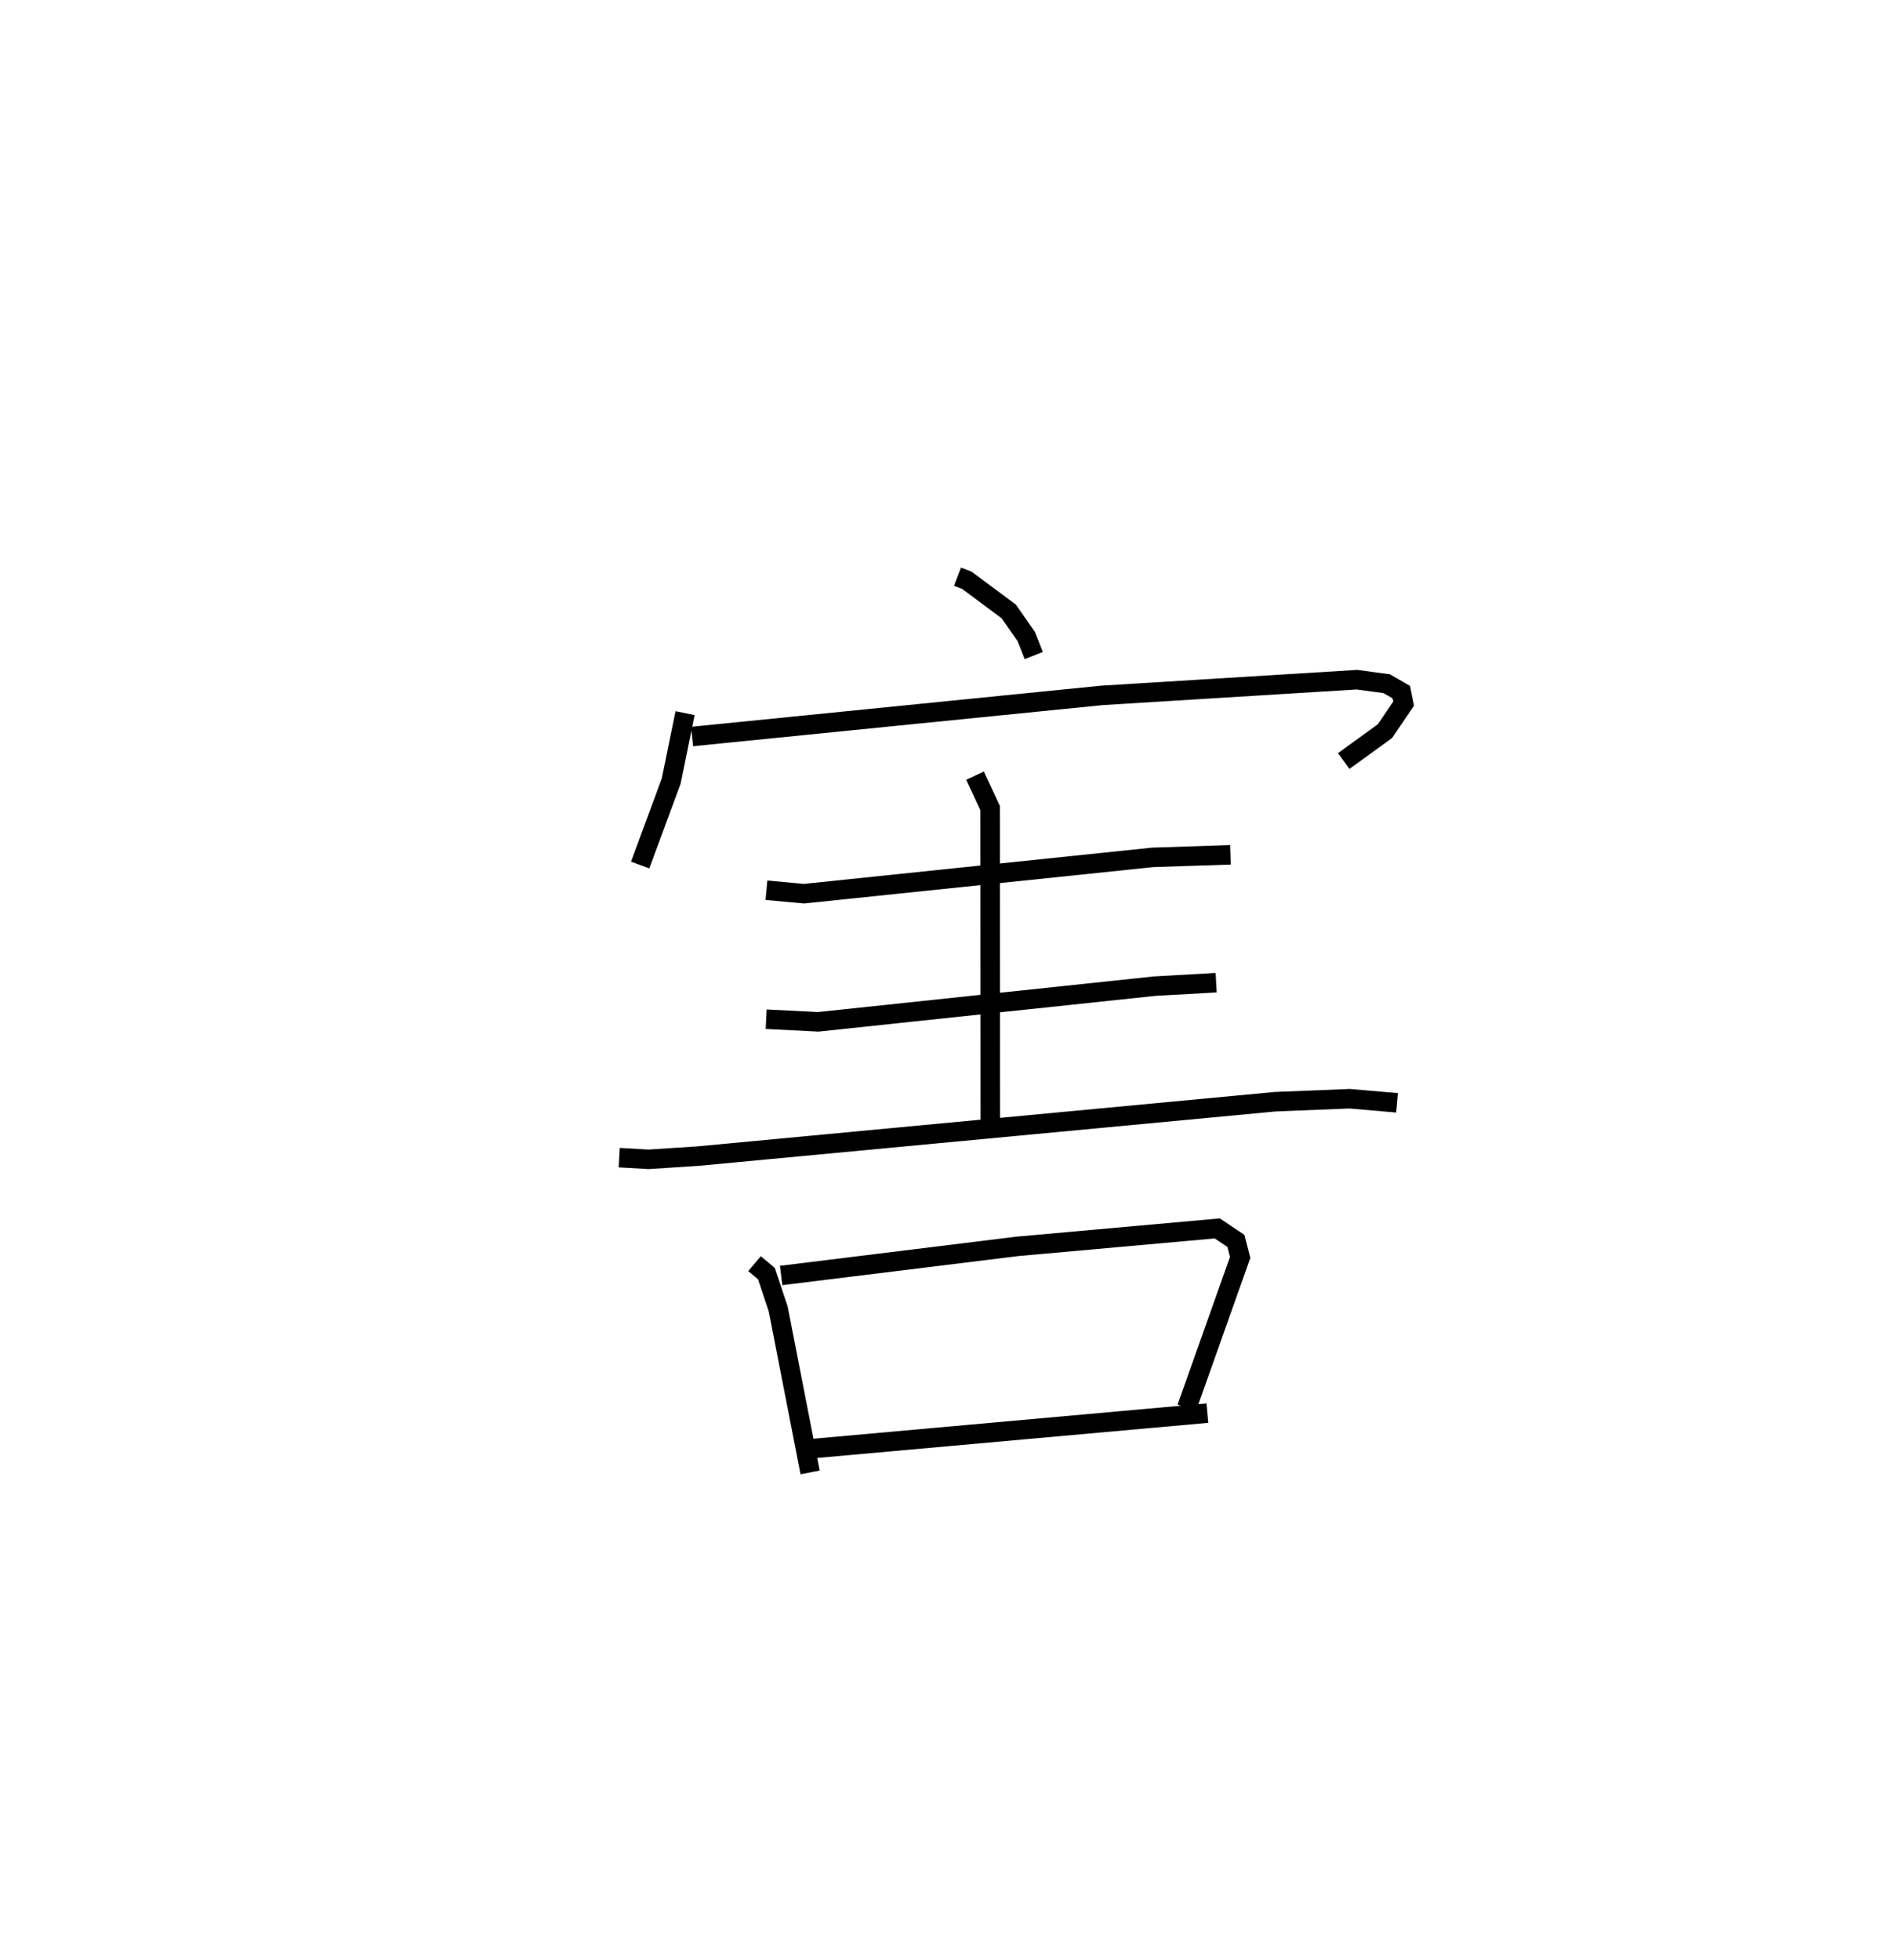 <?xml version="1.0" encoding="utf-8" ?>
<svg baseProfile="full" height="100.522" version="1.1" width="96.998" xmlns="http://www.w3.org/2000/svg" xmlns:ev="http://www.w3.org/2001/xml-events" xmlns:xlink="http://www.w3.org/1999/xlink"><defs /><rect fill="white" height="100.522" width="96.998" x="0" y="0" /><path d="M25,25 m0.0,0.0 m24.115,4.578 l0.475,0.182 2.151,1.599 l0.899,1.286 0.387,0.978 m-17.886,2.955 l-0.712,3.483 -1.592,4.306 m2.664,-6.591 l21.024,-2.109 13.077,-0.806 l1.526,0.206 0.753,0.433 l0.118,0.588 -0.96,1.414 l-2.113,1.531 m-29.611,6.628 l1.924,0.177 17.883,-1.863 l3.993,-0.132 m-13.1,-4.059 l0.773,1.662 0.011,16.726 m-11.498,-5.896 l2.666,0.135 17.252,-1.831 l3.163,-0.178 m-30.618,8.974 l1.508,0.086 2.532,-0.165 l29.622,-2.791 3.8,-0.152 l2.436,0.21 m-32.958,8.248 l0.609,0.513 0.604,1.807 l1.637,8.388 m-1.486,-10.1 l12.12,-1.494 10.252,-0.92 l0.955,0.64 0.219,0.848 l-2.738,7.712 m-19.21,2.094 l20.266,-1.821 " fill="none" stroke="black" stroke-width="1" /></svg>